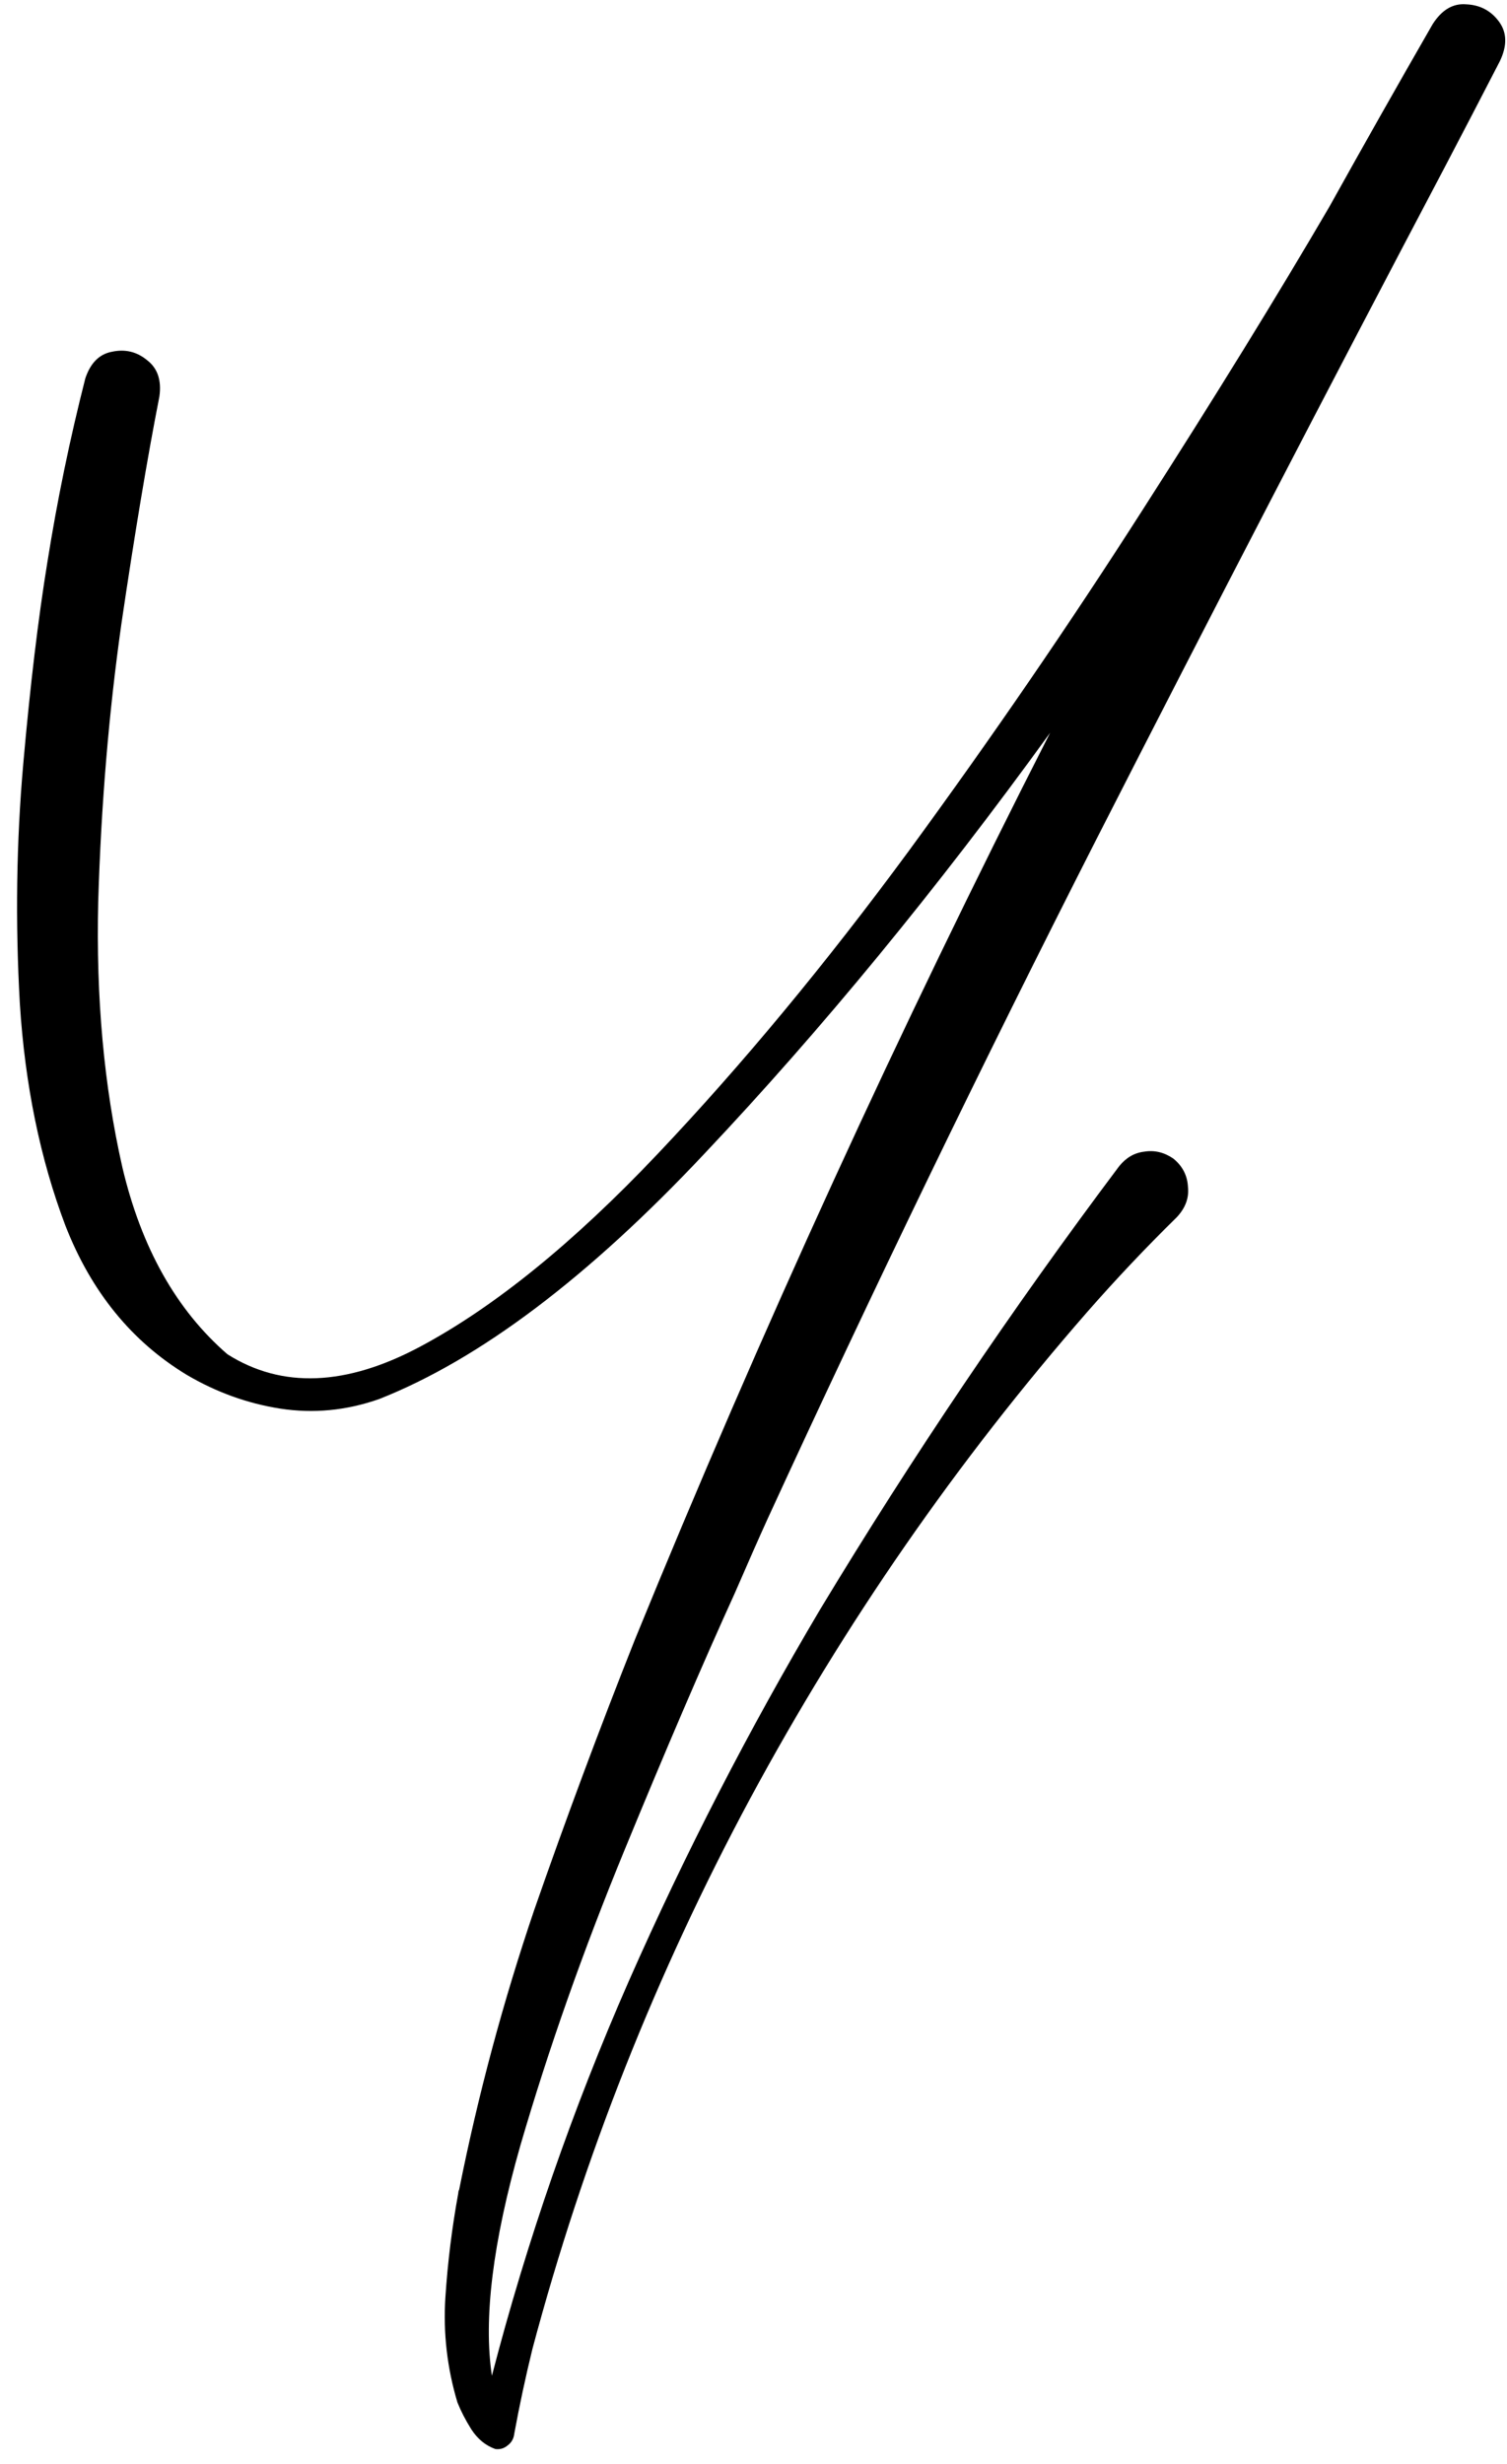<svg width="82" height="134" viewBox="0 0 82 134" fill="none" xmlns="http://www.w3.org/2000/svg">
<path id="ch" d="M41.766 82.596C41.297 83.627 40.704 84.971 39.985 86.627C38.235 90.471 36.235 95.127 33.985 100.596C31.735 106.065 29.844 111.424 28.313 116.674C26.813 121.924 26.297 126.096 26.766 129.19C28.672 121.846 31.157 114.69 34.219 107.721C37.282 100.783 40.751 94.049 44.626 87.518C49.626 79.237 55.047 71.205 60.891 63.424C61.266 62.955 61.719 62.69 62.251 62.627C62.813 62.533 63.344 62.658 63.844 63.002C64.344 63.408 64.61 63.924 64.641 64.549C64.704 65.143 64.501 65.69 64.032 66.19C62.344 67.846 60.719 69.565 59.157 71.346C52.063 79.471 45.954 88.283 40.829 97.783C35.704 107.315 31.751 117.299 28.969 127.737C28.594 129.268 28.266 130.799 27.985 132.33C27.954 132.612 27.829 132.83 27.61 132.987C27.422 133.143 27.204 133.205 26.954 133.174C26.422 132.987 25.985 132.627 25.641 132.096C25.329 131.596 25.079 131.112 24.891 130.643C24.329 128.768 24.11 126.861 24.235 124.924C24.36 123.018 24.594 121.127 24.938 119.252C24.938 119.19 24.954 119.127 24.985 119.065C26.016 113.908 27.376 108.846 29.063 103.877C30.782 98.94 32.61 94.033 34.547 89.158C41.391 72.408 48.922 55.971 57.141 39.846C50.985 48.346 44.719 55.971 38.344 62.721C32.001 69.471 26.094 73.924 20.626 76.08C18.844 76.705 17.047 76.877 15.235 76.596C13.454 76.315 11.766 75.705 10.172 74.768C7.172 72.955 4.969 70.252 3.563 66.658C2.188 63.033 1.36 59.002 1.079 54.565C0.829 50.127 0.891 45.783 1.266 41.533C1.641 37.283 2.079 33.627 2.579 30.565C3.11 27.221 3.797 23.893 4.641 20.58C4.922 19.736 5.407 19.252 6.094 19.127C6.813 18.971 7.454 19.127 8.016 19.596C8.579 20.033 8.797 20.69 8.672 21.565C8.016 24.908 7.329 29.018 6.61 33.893C5.922 38.736 5.501 43.783 5.344 49.033C5.219 54.252 5.657 59.065 6.657 63.471C7.688 67.846 9.594 71.237 12.376 73.643C15.344 75.518 18.844 75.377 22.876 73.221C26.907 71.065 31.204 67.58 35.766 62.768C40.36 57.924 44.922 52.424 49.454 46.268C53.985 40.08 58.219 33.908 62.157 27.752C66.126 21.565 69.516 16.065 72.329 11.252C74.172 7.94 76.047 4.627 77.954 1.315C78.454 0.533 79.063 0.174 79.782 0.236C80.532 0.268 81.126 0.58 81.563 1.174C82.001 1.768 82.016 2.486 81.61 3.33C80.61 5.268 79.61 7.19 78.61 9.096C72.235 21.19 65.922 33.361 59.672 45.611C53.454 57.83 47.485 70.158 41.766 82.596Z" fill="black"/>
</svg>
